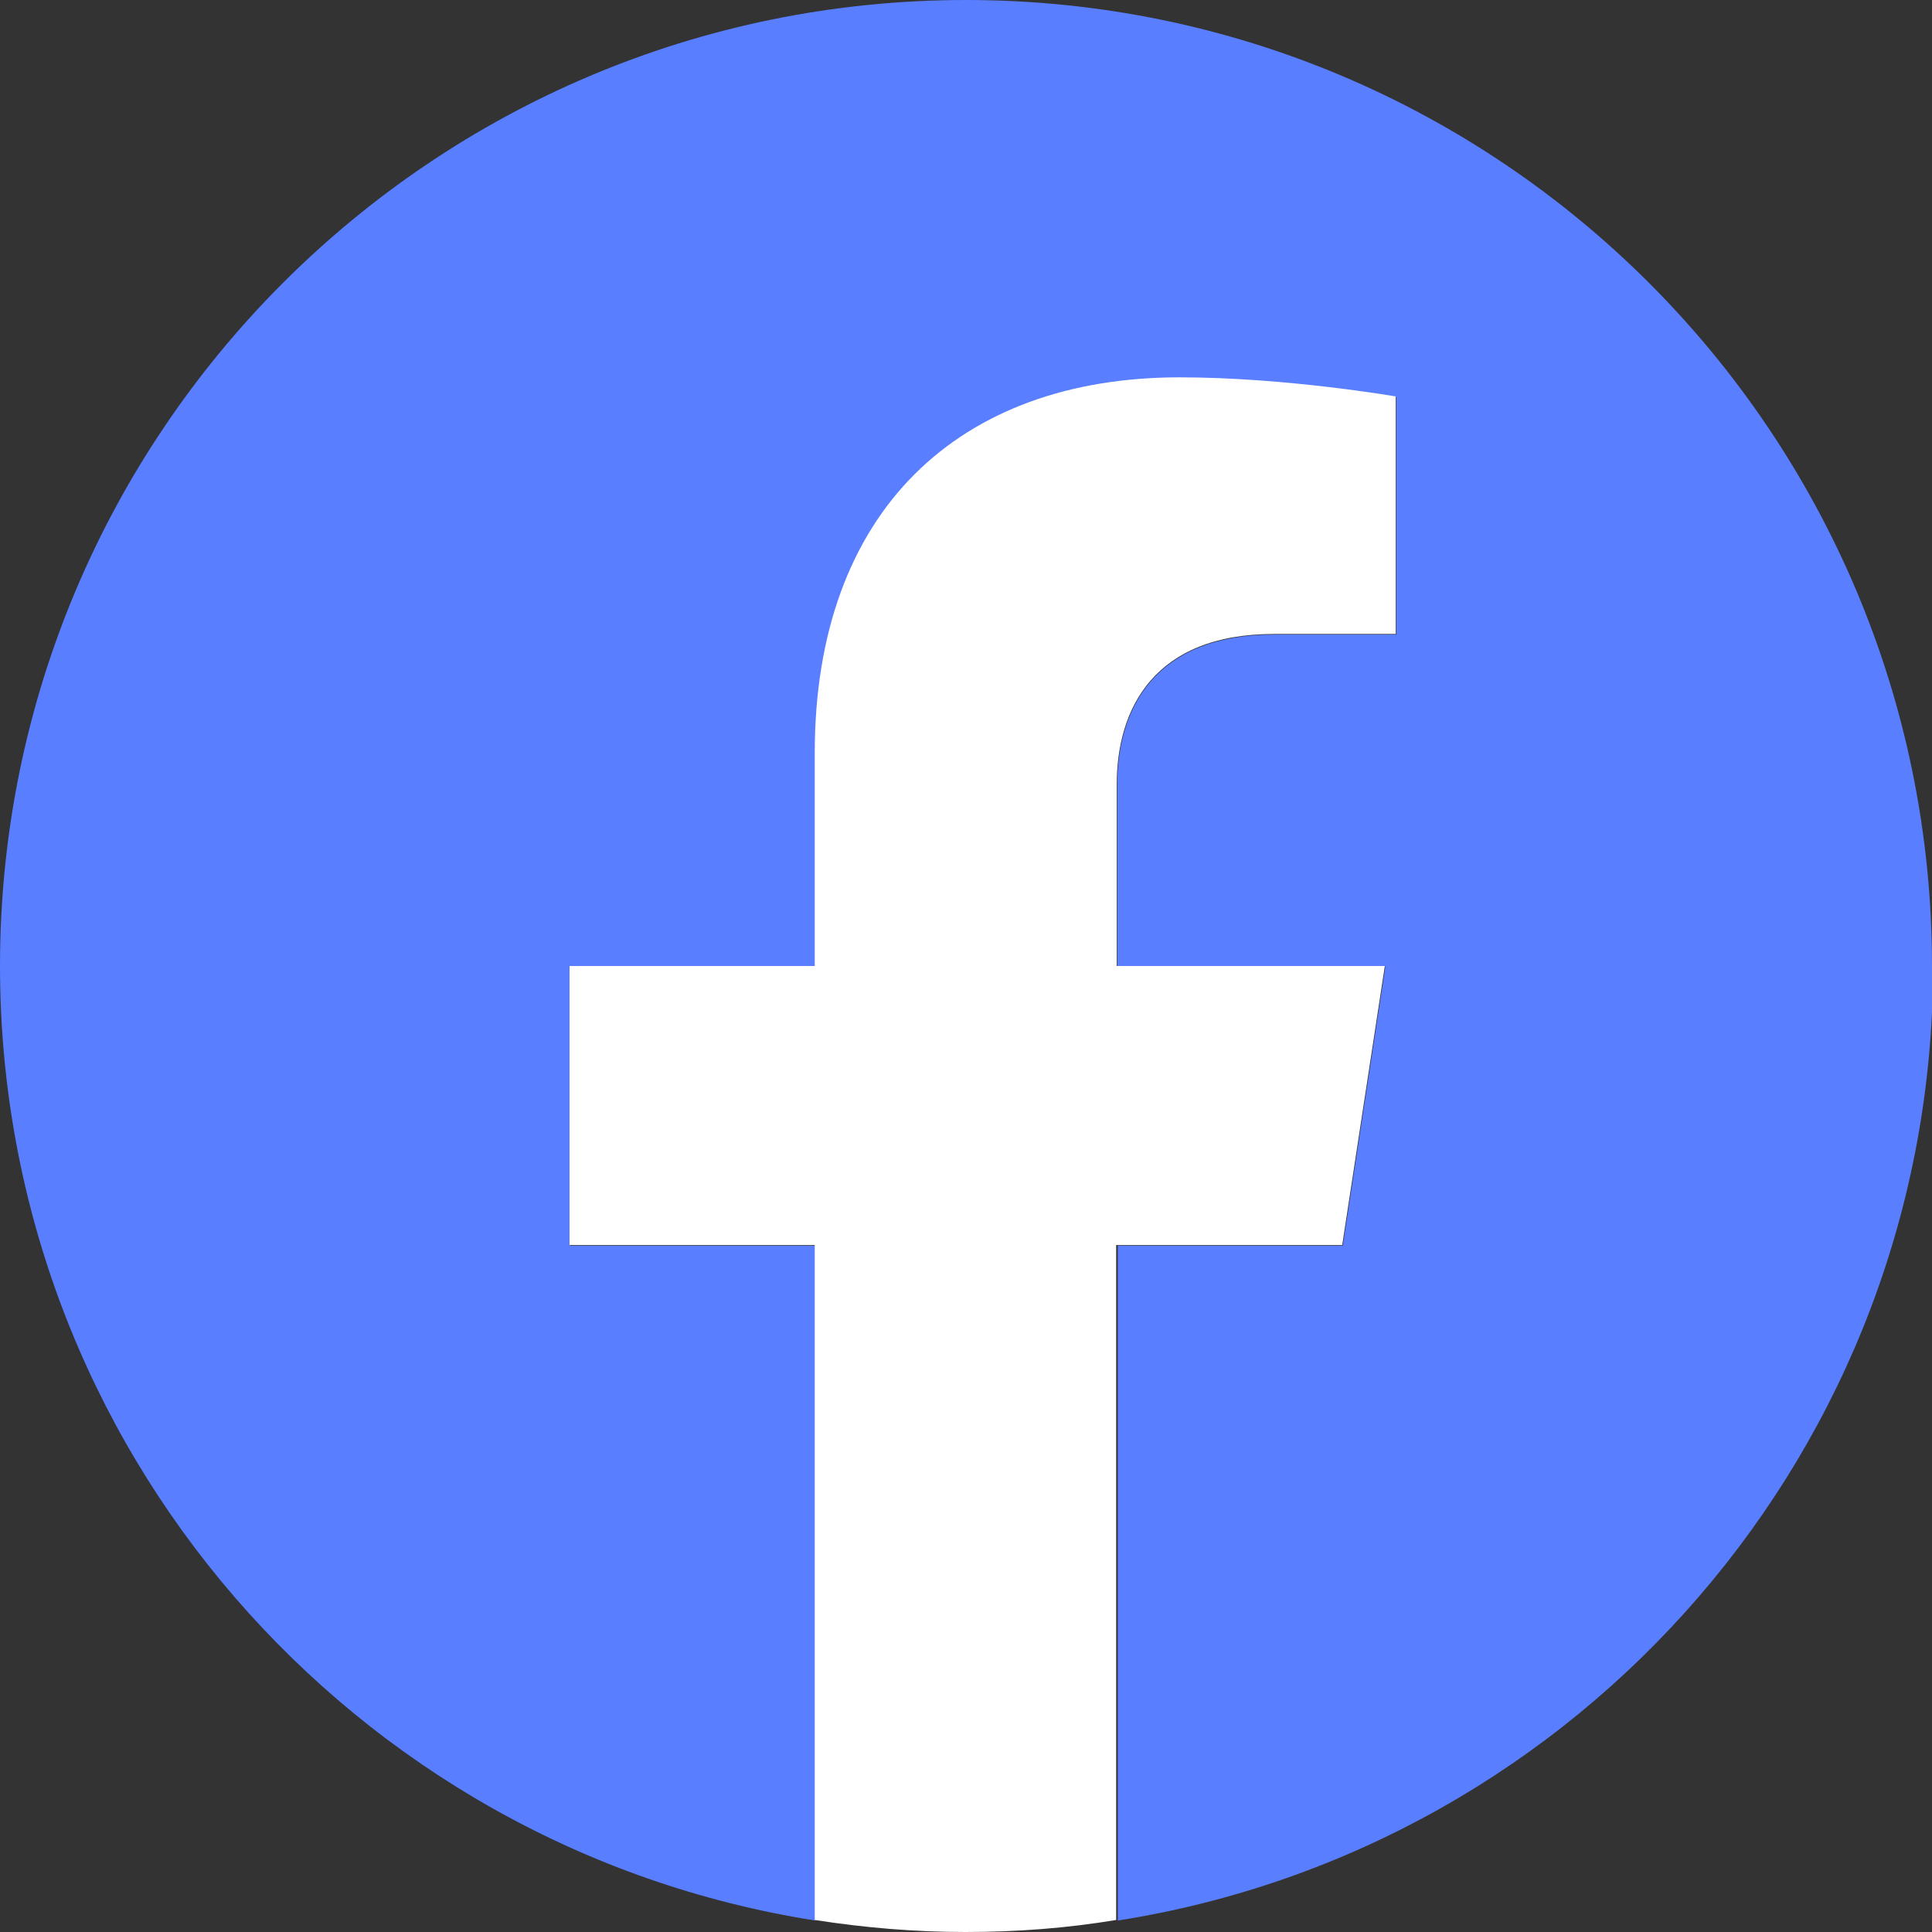<svg width="62" height="62" viewBox="0 0 62 62" fill="none" xmlns="http://www.w3.org/2000/svg">
  <rect x="0" y="0" width="62" height="62" fill="#333333" stroke="none"/>
  <g clip-path="url(#clip0_20_332)">
  <path d="M62 31C62 13.879 48.121 0 31 0C13.879 0 0 13.879 0 31C0 46.474 11.338 59.301 26.163 61.632V39.972H18.295V31.017H26.163V24.183C26.163 16.42 30.79 12.127 37.869 12.127C41.269 12.127 44.809 12.74 44.809 12.74V20.363H40.901C37.046 20.363 35.854 22.746 35.854 25.2V31.017H44.459L43.092 39.972H35.872V61.632C50.697 59.301 62.035 46.474 62.035 31H62Z" fill="#597EFF"/>
  <path d="M43.074 39.955L44.441 31H35.837V25.182C35.837 22.729 37.046 20.345 40.884 20.345H44.791V12.722C44.791 12.722 41.252 12.109 37.852 12.109C30.772 12.109 26.146 16.402 26.146 24.166V31H18.278V39.955H26.146V61.614C27.723 61.86 29.335 62 30.983 62C32.63 62 34.242 61.877 35.819 61.614V39.955H43.039H43.074Z" fill="white"/>
  </g>
  <defs>
  <clipPath id="clip0_20_332">
  <rect width="62" height="62" fill="white"/>
  </clipPath>
  </defs>
 </svg>